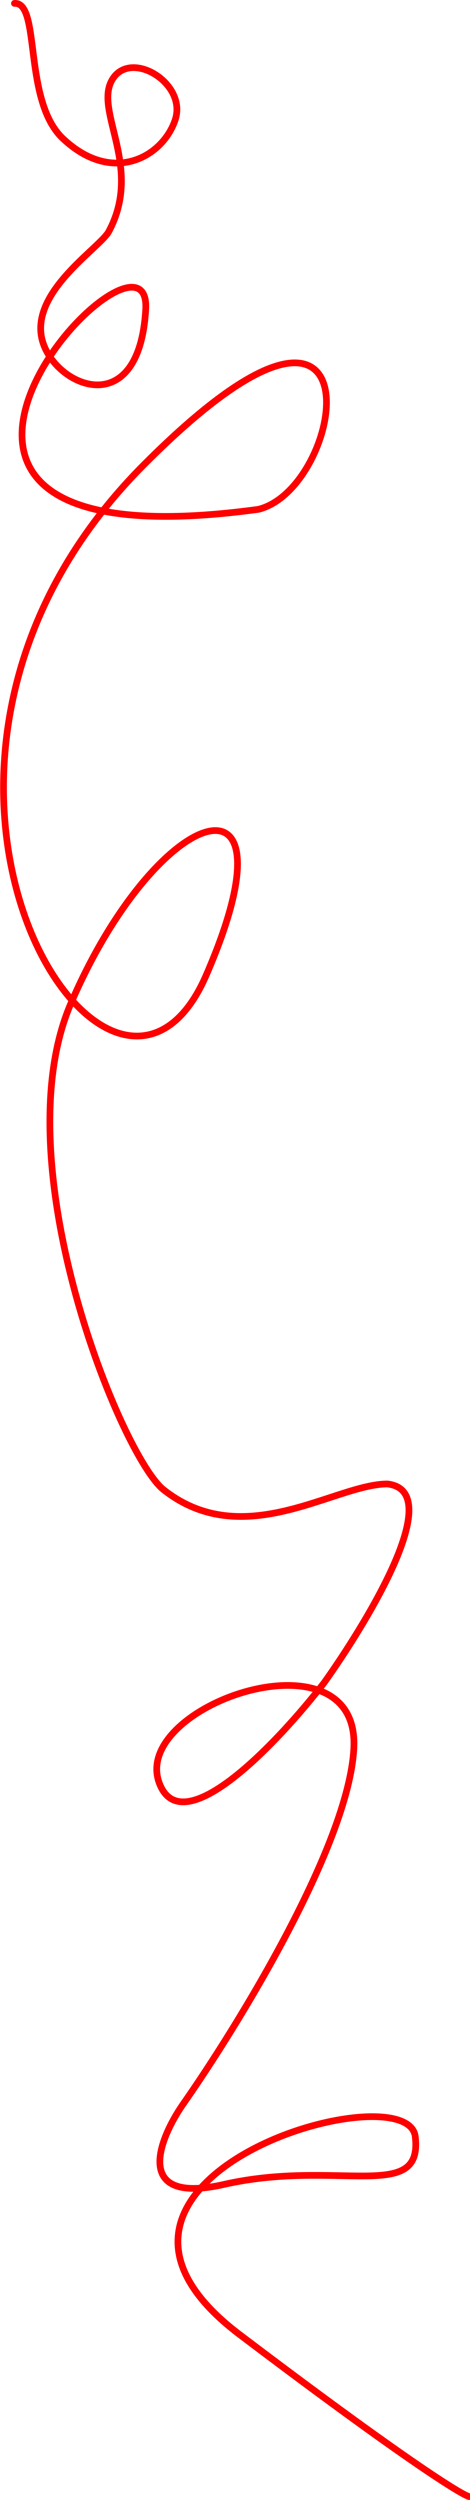 <svg width="1400" height="7441" viewBox="0 0 1400 7441" fill="none" xmlns="http://www.w3.org/2000/svg" class="squiggle">
<path d="M43.044 10.063C122.044 5.063 67.845 299.263 187.045 412.063C336.045 553.063 486.047 466.063 522.047 356.063C558.047 246.063 384.046 142.063 332.046 241.063C282.648 335.11 426.046 499.063 324.046 689.063C297.993 737.594 95.044 864.063 124.044 1005.06C153.044 1146.06 414.046 1266.06 434.046 921.063C454.046 576.063 -600 1703 770 1516C1031 1451 1150.2 657.8 427 1385C-477 2294 330.047 3557.06 614.047 2903.06C898.047 2249.06 467.999 2390 210.999 2987C5.399 3464.6 363 4335.94 487 4434C726 4623 997.712 4417.06 1154.05 4417.06C1154.57 4417.12 1155.09 4417.19 1155.61 4417.25C1335.54 4440.33 1081.67 4845.47 966 5008C830 5184.33 541.2 5490.8 474 5306C390 5075 1073 4843 1054 5204C1038.8 5492.8 707.667 6031.67 544 6265C472 6369.67 395.8 6563.6 667 6502C1006 6425 1260 6559 1237 6360C1214 6161 101 6485 714 6949C1204.4 7320.2 1373.67 7425 1397 7431" stroke="#FF0000" stroke-width="20" stroke-linejoin="round" stroke-linecap="round"/>
</svg>
